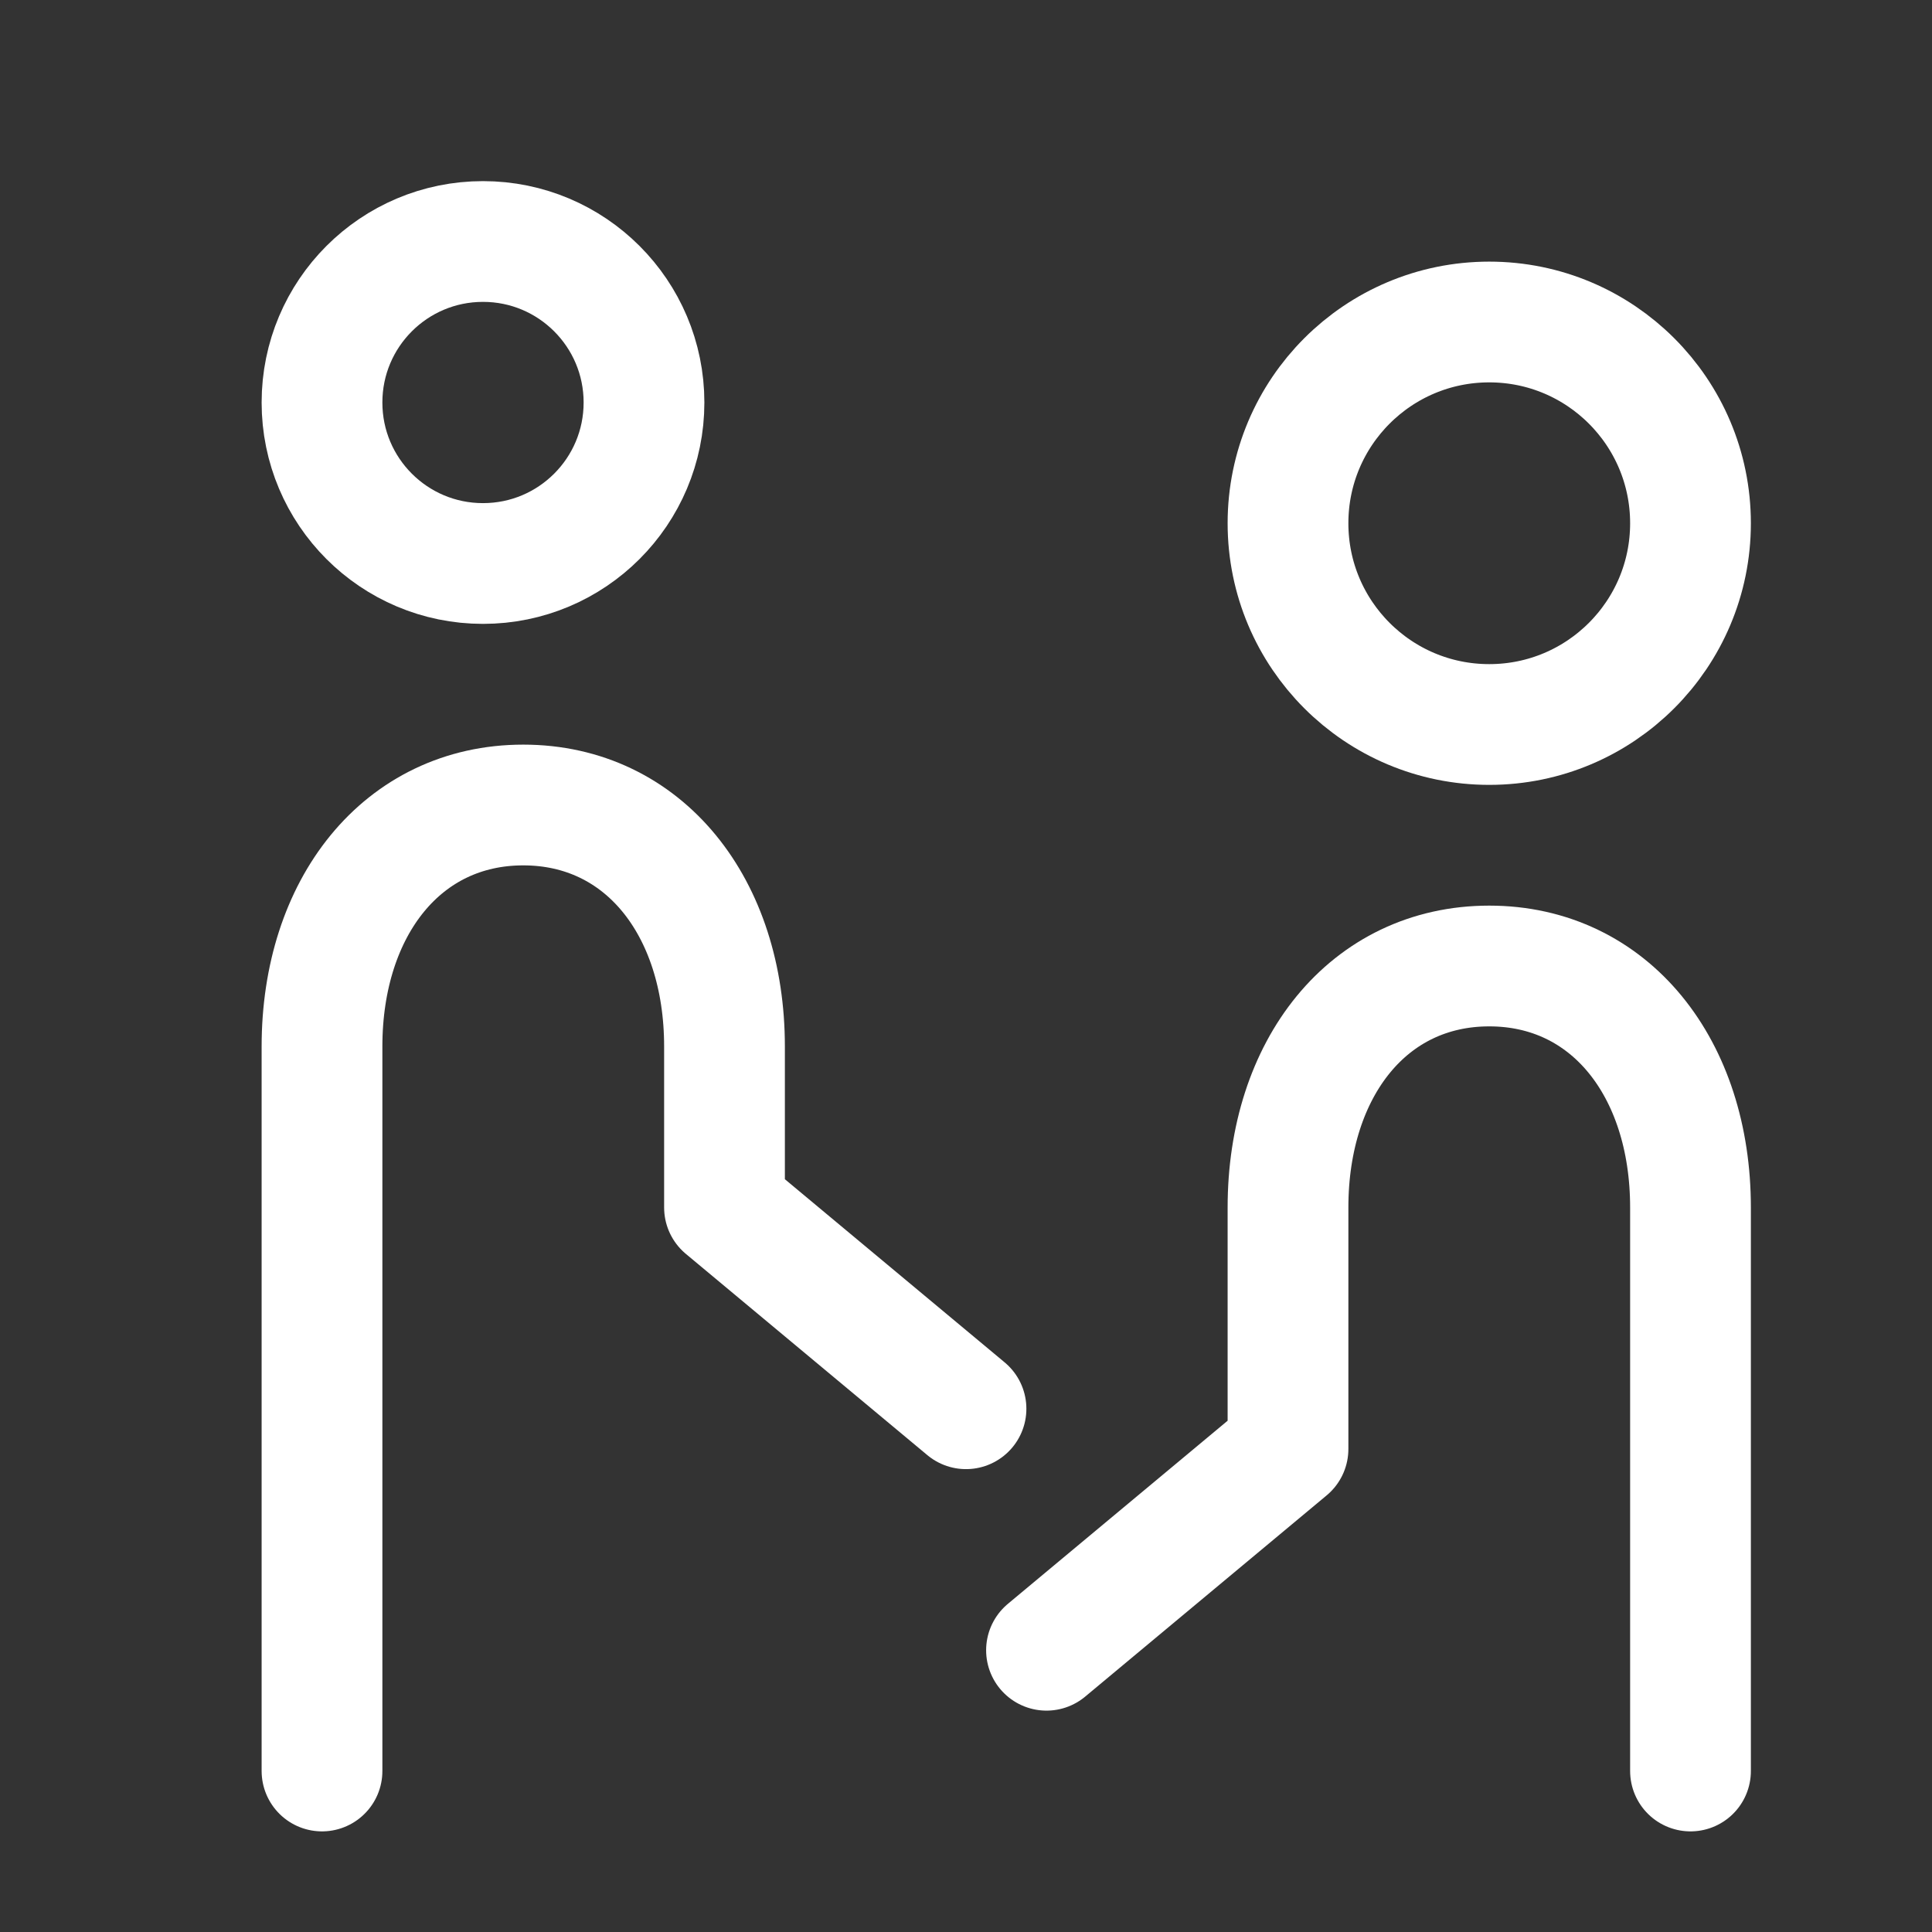<?xml version="1.0" ?>

<!-- License: CC0 License. Made by SVG Repo: https://www.svgrepo.com/svg/422043/connection -->
<svg width="800px" height="800px" viewBox="0 0 24 24" version="1.1" xmlns="http://www.w3.org/2000/svg" xmlns:xlink="http://www.w3.org/1999/xlink">

<rect x="0" y="0" width="24" height="24" fill="#333333" stroke="none"/>

<title/>

<g fill="none" fill-rule="evenodd" id="页面-1" stroke="none" stroke-width="1">

<g id="导航图标" stroke="#ffffffff" stroke-width="1.5" transform="translate(-175, -142)">

<g id="人脉" transform="translate(175, 142)">

<g id="编组" transform="translate(4, 3)">

<path d="M14.5,6 C13.119,6 12,4.881 12,3.5 C12,2.119 13.119,1 14.5,1 C15.881,1 17,2.119 17,3.5 C17,4.881 15.881,6 14.5,6 Z" id="路径"/>

<path d="M2,4 C0.895,4 0,3.105 0,2 C0,0.895 0.895,0 2,0 C3.105,0 4,0.895 4,2 C4,3.105 3.105,4 2,4 Z" id="路径"/>

<path d="M9,17.5 L12,15 L12,12 C12,10.267 13,9 14.5,9 C16,9 17,10.267 17,12 L17,14.419 L17,19" id="路径" stroke-linecap="round" stroke-linejoin="round"/>

<path d="M8,14.5 L5,12 L5,10 C5,8.267 4,7 2.5,7 C1,7 0,8.267 0,10 L0,11.419 L0,19" id="路径" stroke-linecap="round" stroke-linejoin="round"/>

</g>

</g>

</g>

</g>

</svg>